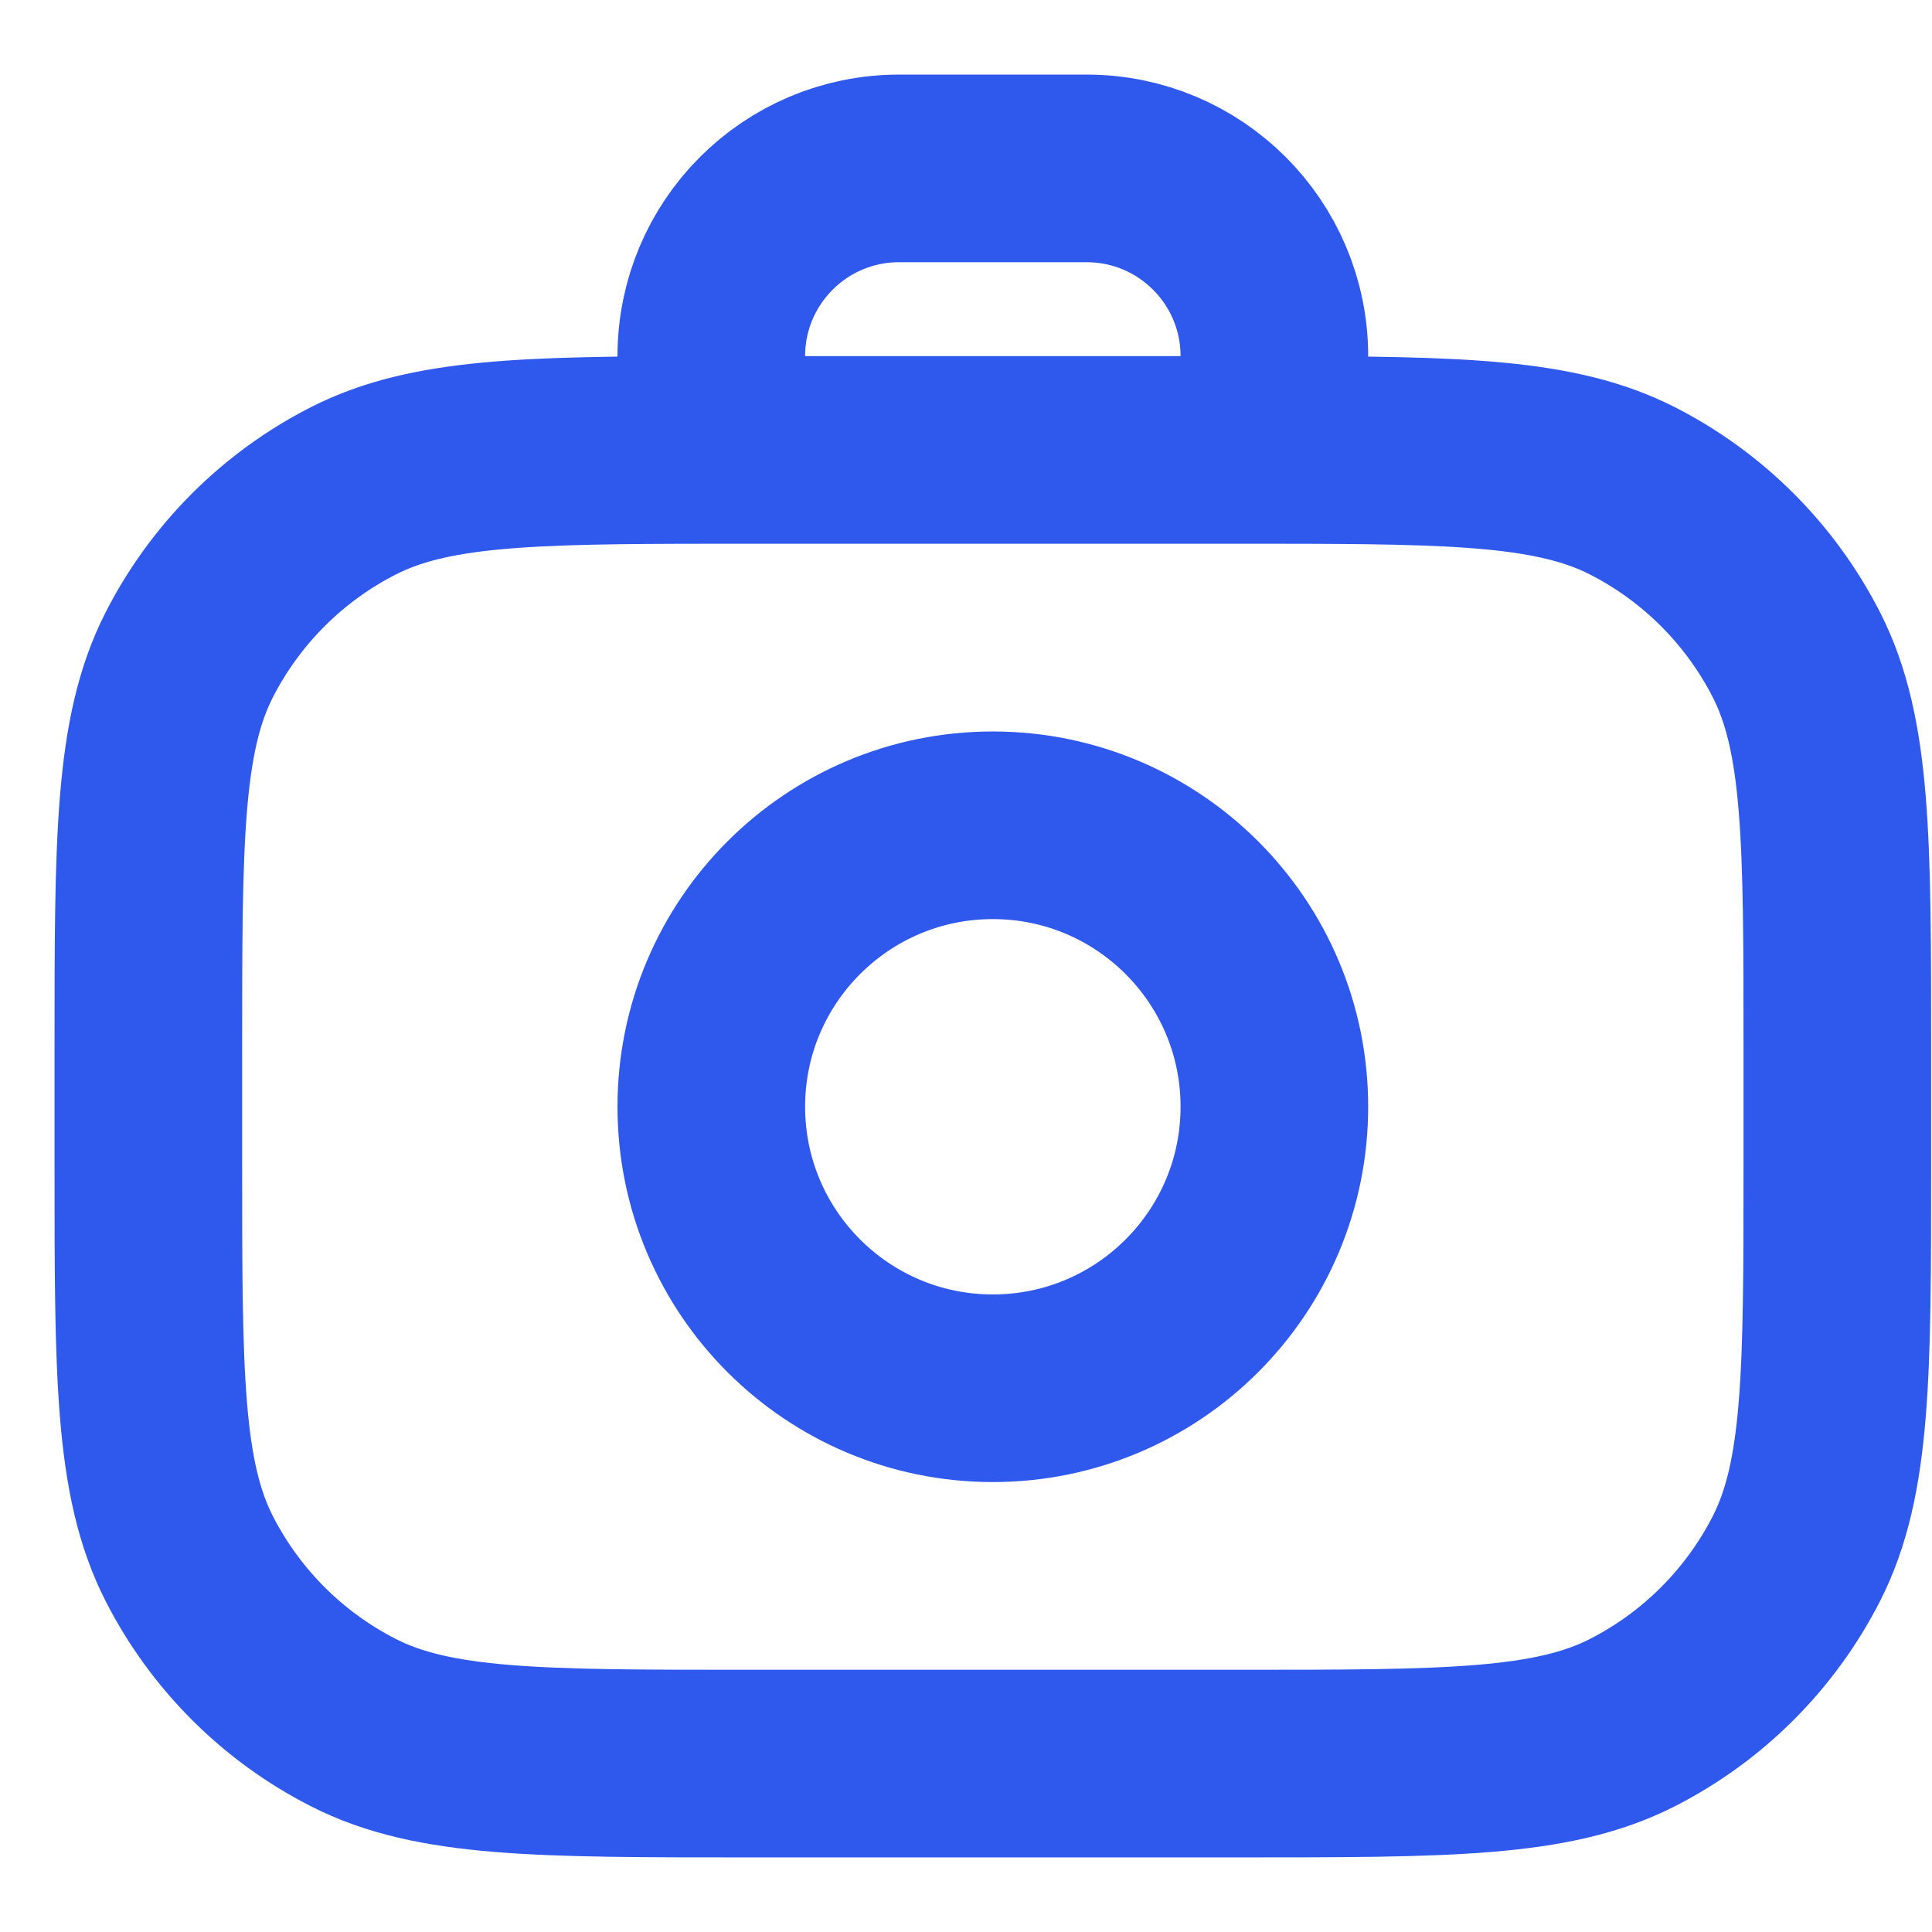 <svg width="18" height="18" viewBox="0 0 18 18" fill="none" xmlns="http://www.w3.org/2000/svg">
<path d="M6.627 4.192C6.74 4.192 6.857 4.192 6.977 4.192H11.523C11.643 4.192 11.76 4.192 11.873 4.192M6.627 4.192C4.899 4.193 3.994 4.215 3.292 4.573C2.634 4.908 2.099 5.443 1.763 6.101C1.382 6.849 1.382 7.828 1.382 9.787V10.836C1.382 12.794 1.382 13.773 1.763 14.521C2.099 15.179 2.634 15.714 3.292 16.049C4.04 16.431 5.019 16.431 6.977 16.431H11.523C13.481 16.431 14.46 16.431 15.209 16.049C15.866 15.714 16.401 15.179 16.737 14.521C17.118 13.773 17.118 12.794 17.118 10.836V9.787C17.118 7.828 17.118 6.849 16.737 6.101C16.401 5.443 15.866 4.908 15.209 4.573C14.506 4.215 13.601 4.193 11.873 4.192M6.627 4.192V3.318C6.627 2.352 7.41 1.569 8.376 1.569H10.124C11.09 1.569 11.873 2.352 11.873 3.318V4.192M11.873 10.311C11.873 11.76 10.698 12.934 9.25 12.934C7.802 12.934 6.627 11.76 6.627 10.311C6.627 8.863 7.802 7.689 9.25 7.689C10.698 7.689 11.873 8.863 11.873 10.311Z" stroke="#2F59ED" stroke-width="1.748" stroke-linecap="round"/>
</svg>
